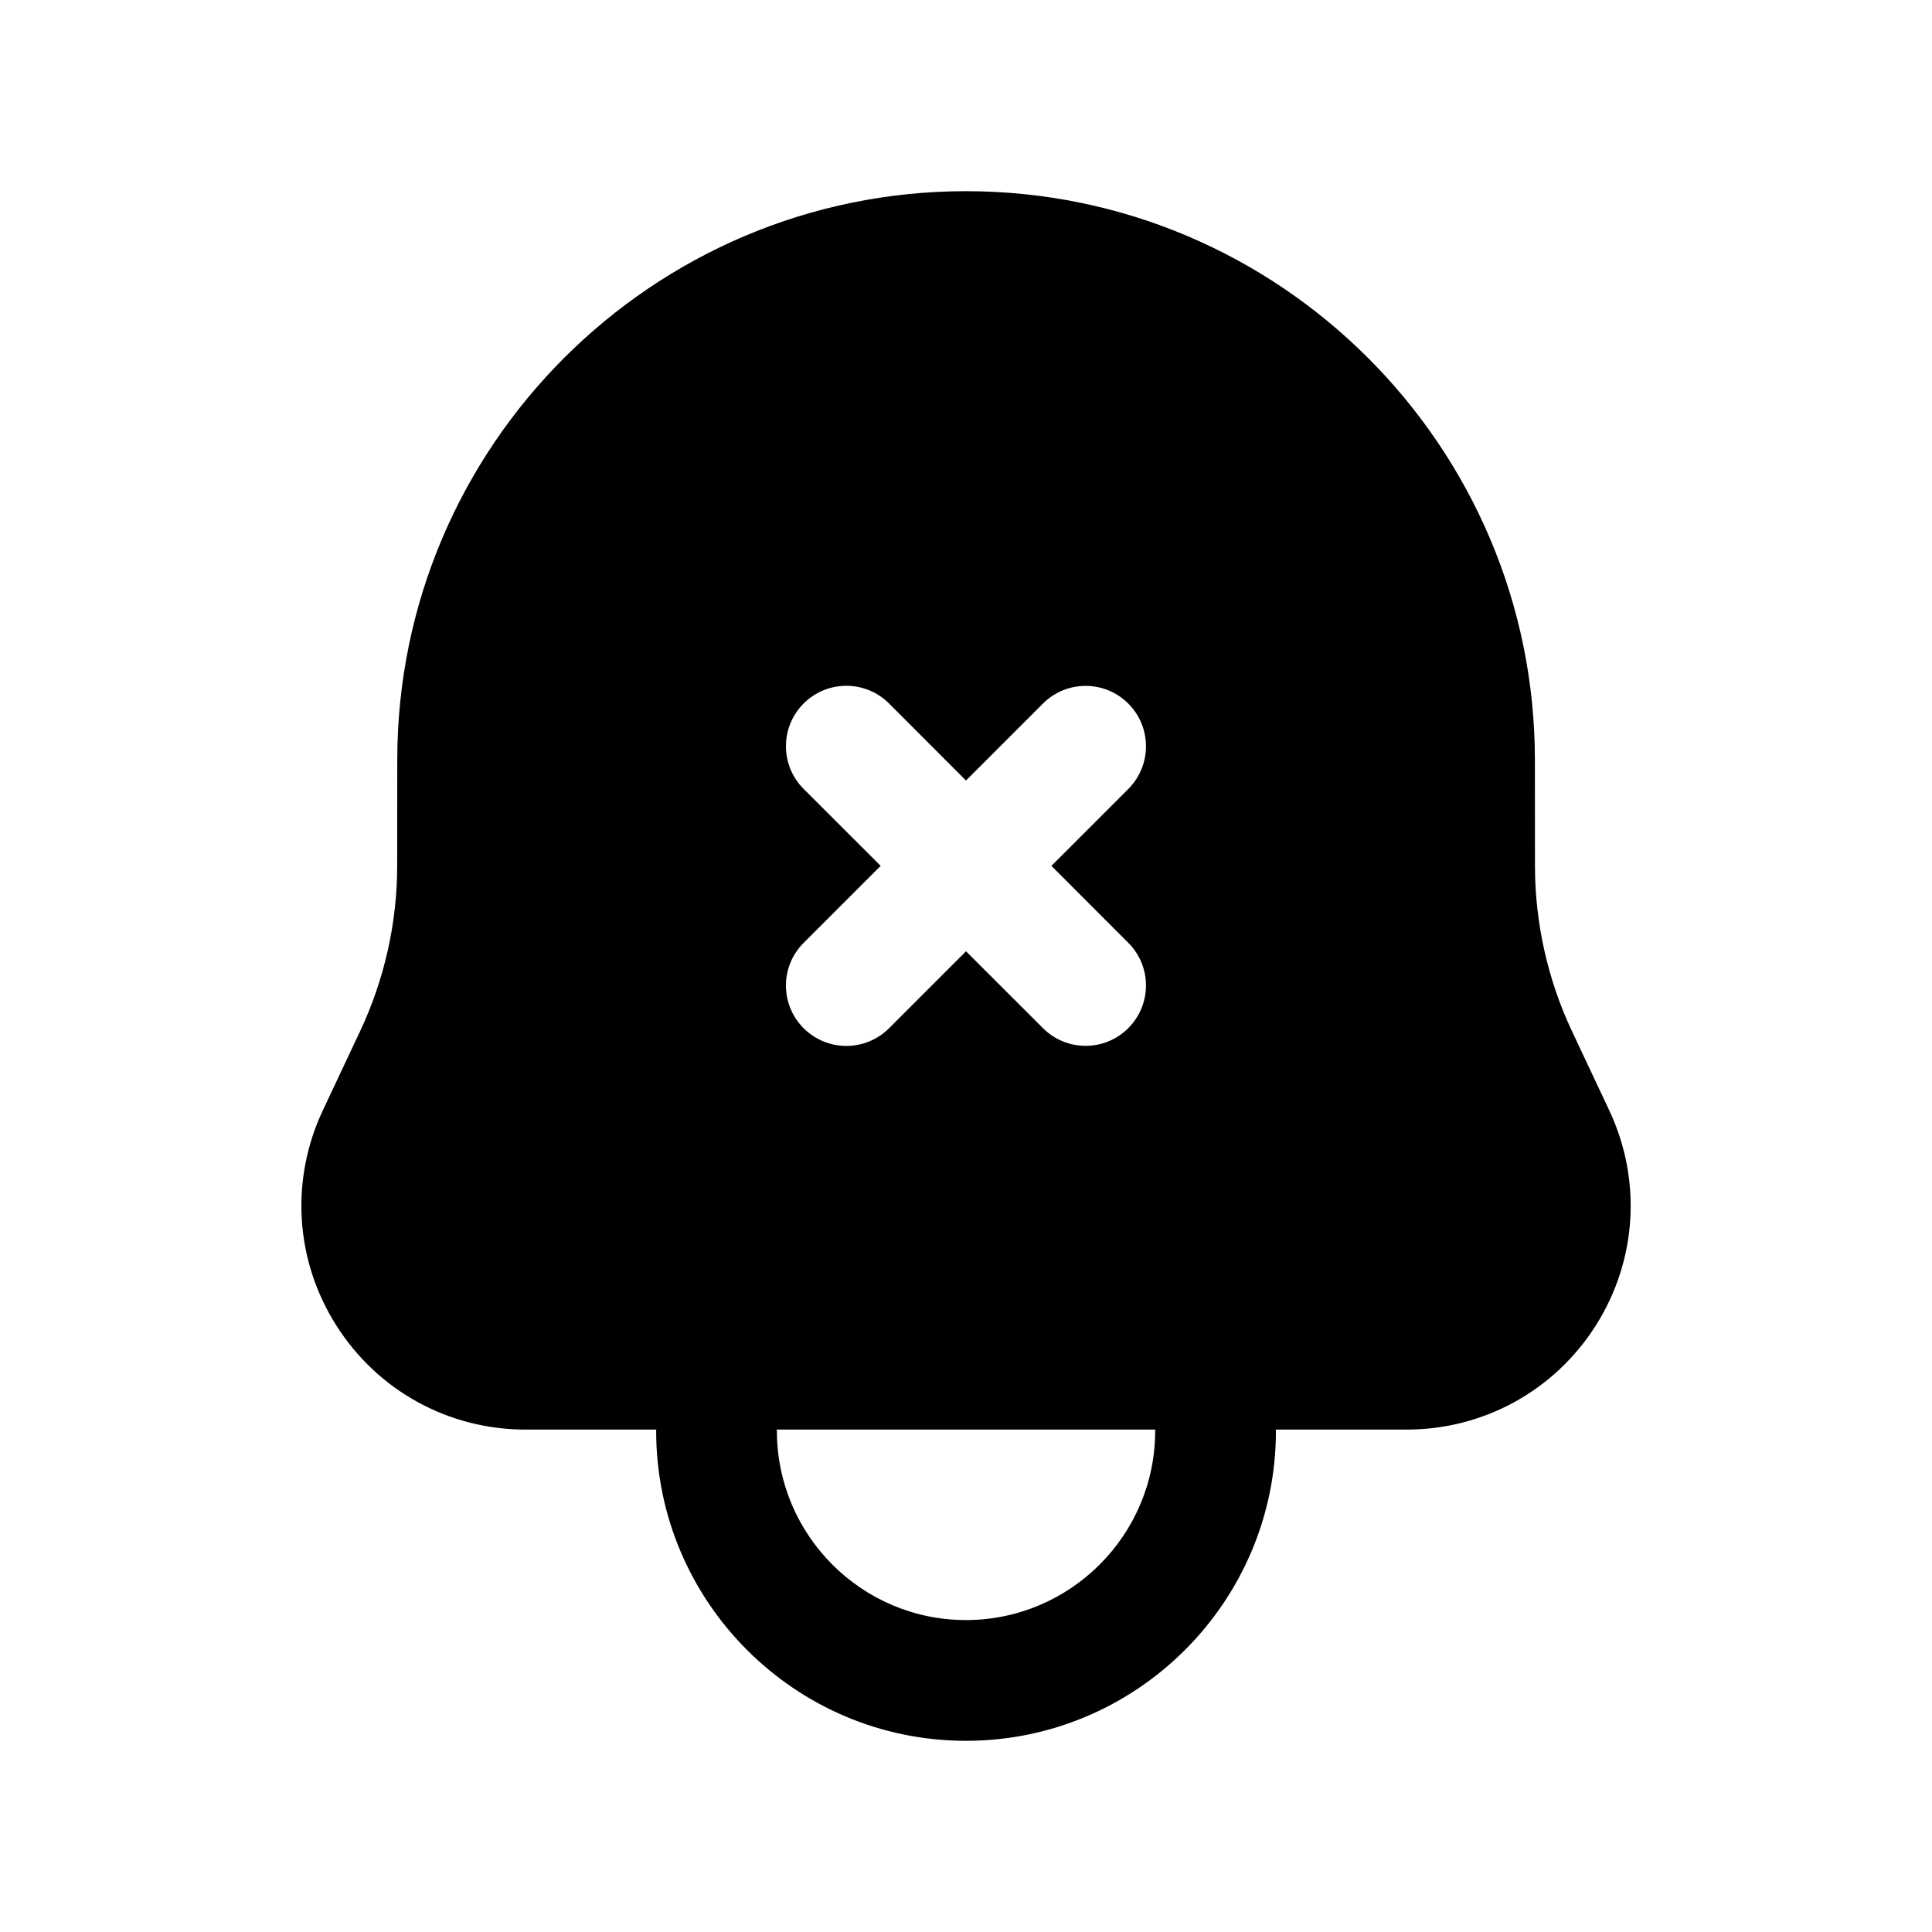 <svg width="24" height="24" viewBox="0 0 24 24" fill="none" xmlns="http://www.w3.org/2000/svg">
<path fill-rule="evenodd" clip-rule="evenodd" d="M19.524 12.802L19.99 13.792C20.398 14.659 20.335 15.659 19.823 16.467C19.309 17.276 18.43 17.759 17.472 17.759H15.847C15.847 17.762 15.847 17.765 15.848 17.767C15.849 17.77 15.85 17.772 15.85 17.775C15.85 19.898 14.122 21.625 11.999 21.625C9.877 21.625 8.151 19.898 8.151 17.775C8.151 17.772 8.151 17.77 8.152 17.767C8.153 17.765 8.154 17.762 8.154 17.759H6.529C5.571 17.759 4.692 17.276 4.179 16.467C3.665 15.659 3.603 14.658 4.011 13.792L4.477 12.802C4.776 12.165 4.934 11.458 4.934 10.759L4.935 9.441C4.935 5.545 8.105 2.375 12 2.375C15.897 2.375 19.067 5.545 19.067 9.441L19.068 10.759C19.068 11.461 19.226 12.168 19.524 12.802ZM11.999 20.125C13.295 20.125 14.35 19.07 14.35 17.775C14.35 17.772 14.35 17.77 14.351 17.767C14.352 17.765 14.353 17.762 14.353 17.759H9.648C9.648 17.762 9.648 17.765 9.649 17.767C9.65 17.77 9.651 17.772 9.651 17.775C9.651 19.07 10.704 20.125 11.999 20.125ZM11.044 8.739C10.751 8.446 10.276 8.446 9.983 8.739C9.69 9.032 9.69 9.507 9.983 9.8L10.94 10.756L9.983 11.713C9.69 12.005 9.69 12.48 9.983 12.773C10.276 13.066 10.751 13.066 11.044 12.773L12 11.817L12.956 12.772C13.249 13.065 13.723 13.065 14.016 12.772C14.309 12.479 14.309 12.005 14.016 11.712L13.061 10.756L14.016 9.801C14.309 9.508 14.309 9.033 14.016 8.74C13.723 8.447 13.249 8.447 12.956 8.74L12 9.696L11.044 8.739Z" fill="black"/>
</svg>
